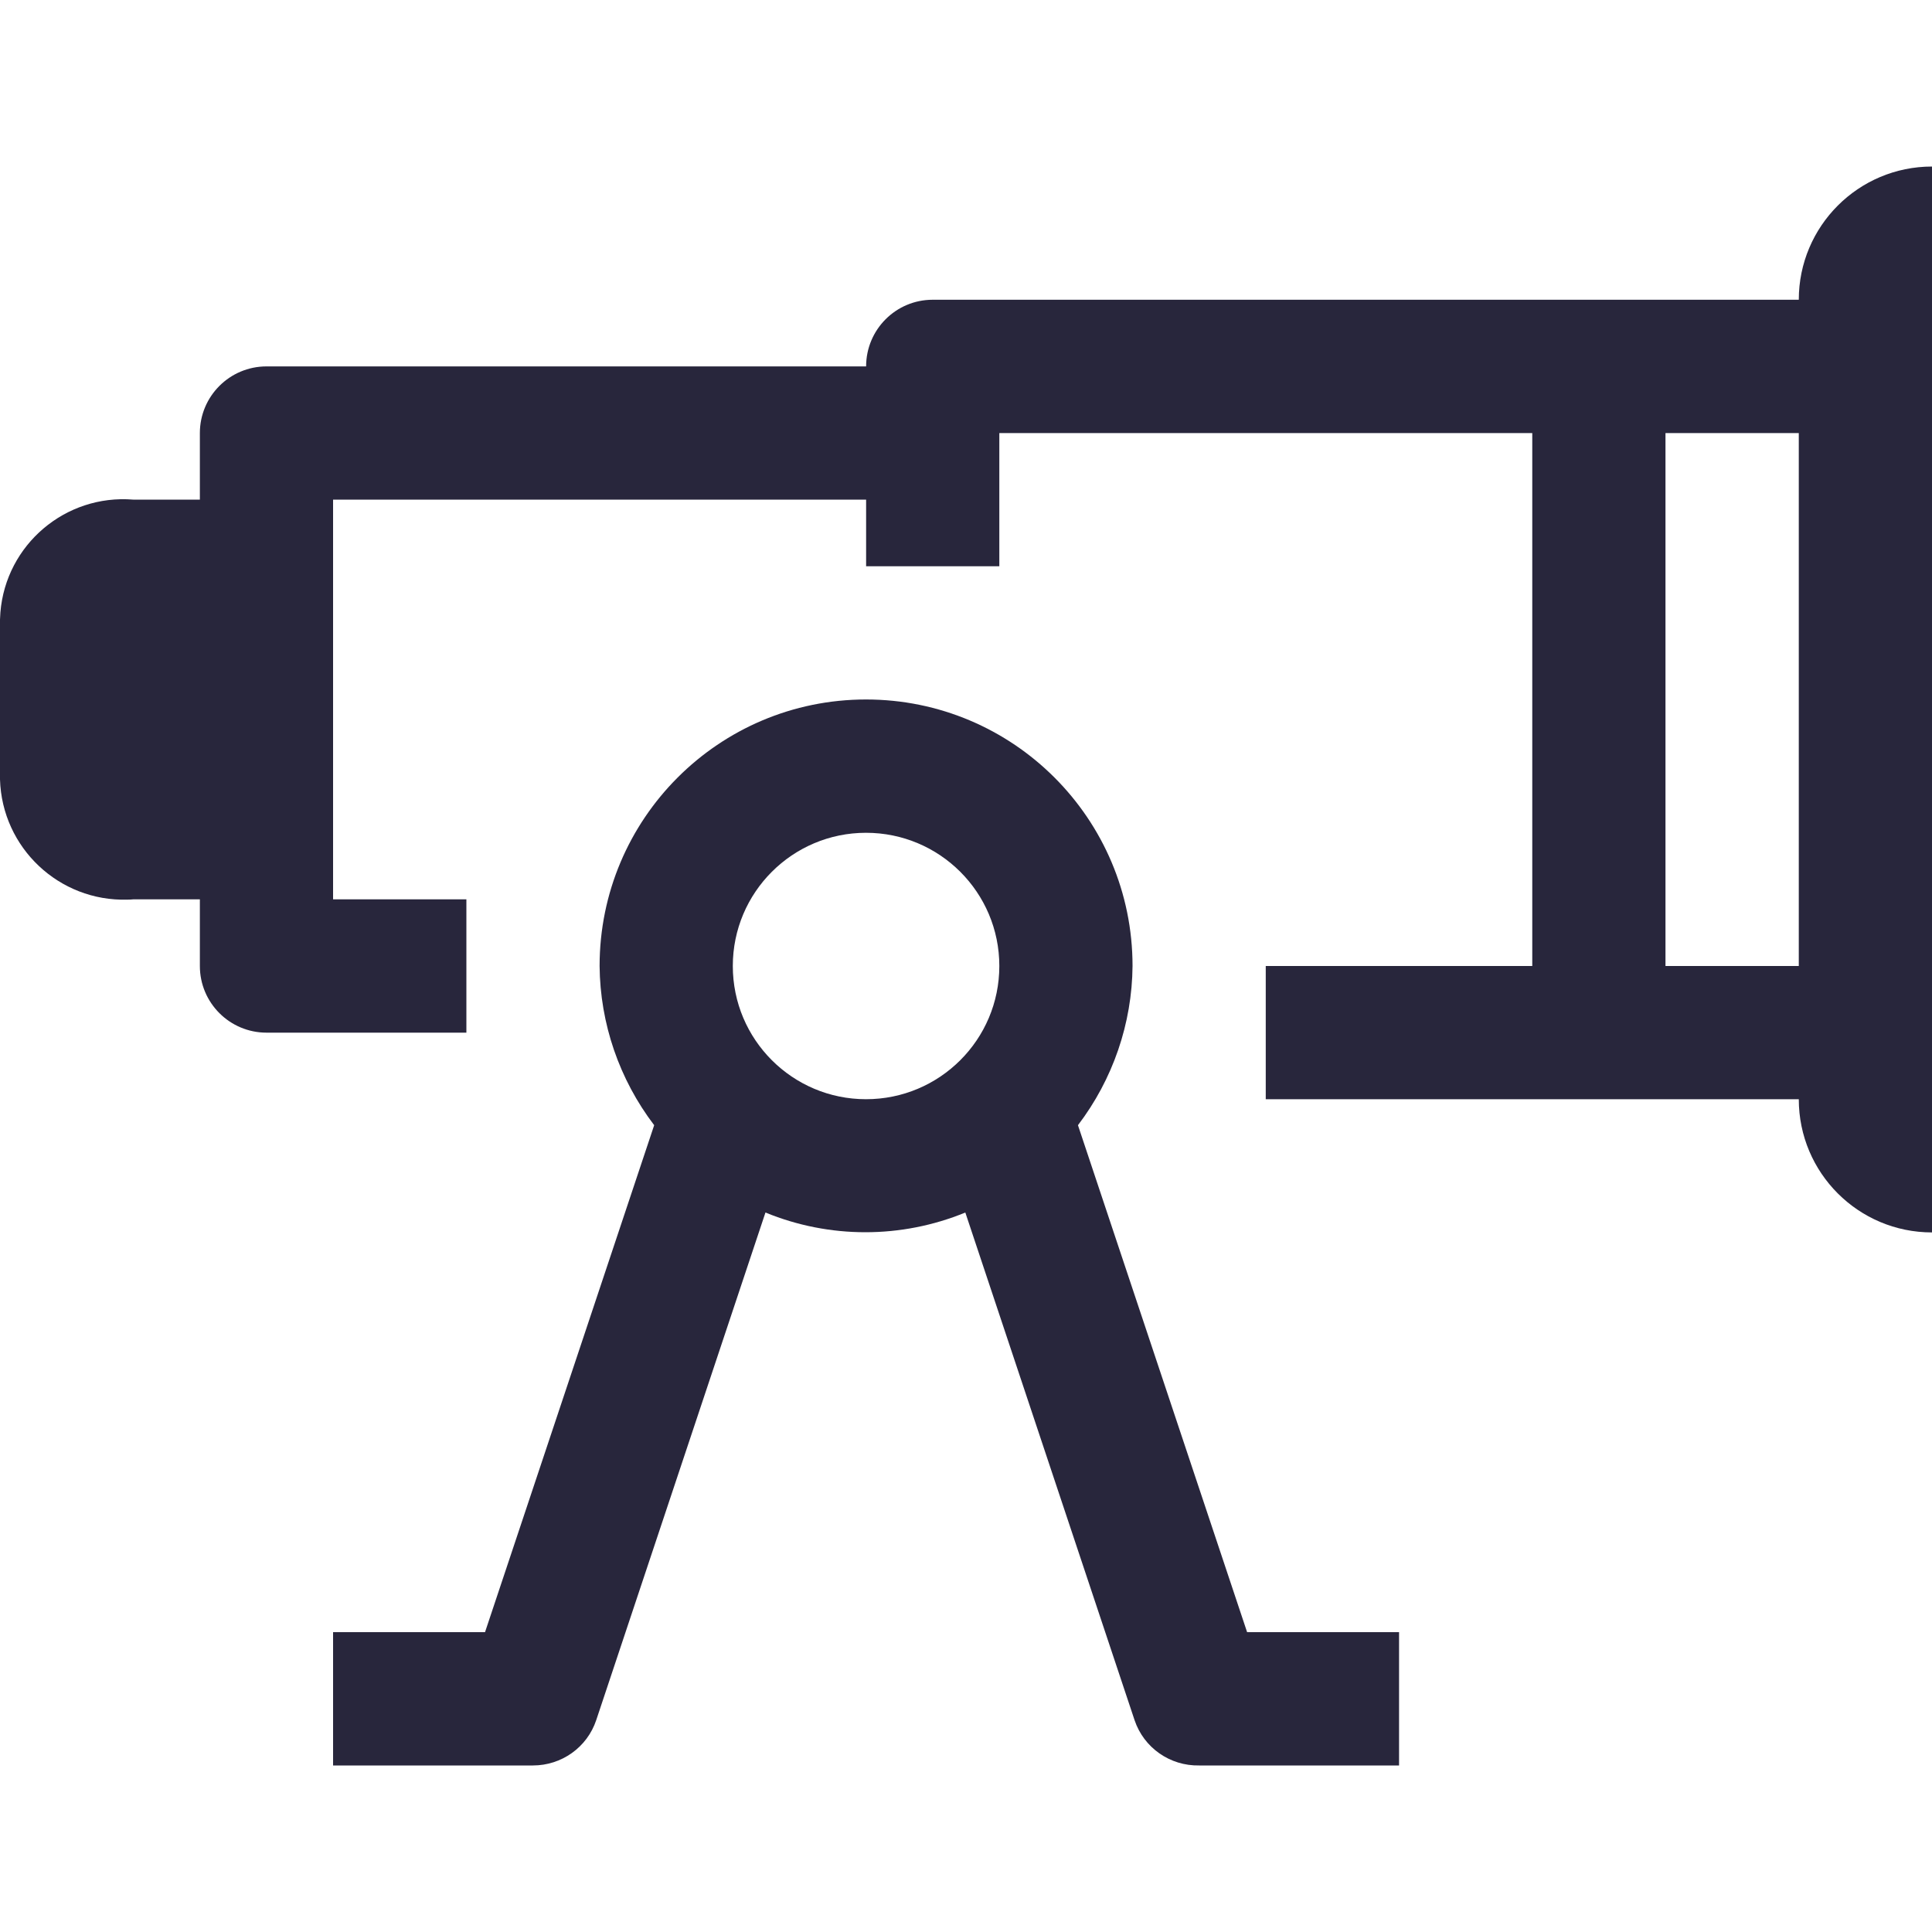 <svg width="20" height="20" viewBox="0 0 20 20" fill="none" xmlns="http://www.w3.org/2000/svg">
<g clip-path="url(#clip0)">
<path d="M18.621 3.103H9.655C9.274 3.103 8.966 3.412 8.966 3.793H2.759C2.378 3.793 2.069 4.102 2.069 4.483V5.172H1.379C0.677 5.115 0.061 5.638 0.004 6.34C0.002 6.365 0.001 6.389 0 6.414V8.069C0.021 8.777 0.612 9.334 1.32 9.313C1.34 9.313 1.36 9.312 1.379 9.31H2.069V10C2.069 10.381 2.378 10.69 2.759 10.69H4.828V9.31H3.448V5.172H8.966V5.862H10.345V4.483H15.862V10H13.103V11.379H18.621C18.621 12.141 19.238 12.758 20 12.758V1.724C19.238 1.724 18.621 2.342 18.621 3.103ZM18.621 10H17.241V4.483H18.621V10Z" fill="#28263C"/>
<path d="M11.159 11.648C11.52 11.174 11.719 10.596 11.724 10C11.724 8.476 10.489 7.241 8.965 7.241C7.442 7.241 6.207 8.476 6.207 10C6.212 10.596 6.411 11.174 6.772 11.648L5.021 16.896H3.448V18.276H5.517C5.814 18.276 6.078 18.088 6.172 17.807L7.924 12.552C8.587 12.824 9.33 12.824 9.993 12.552L11.745 17.807C11.841 18.093 12.112 18.282 12.414 18.276H14.483V16.896H12.91L11.159 11.648ZM8.965 11.379C8.204 11.379 7.586 10.762 7.586 10C7.586 9.238 8.204 8.621 8.965 8.621C9.727 8.621 10.345 9.238 10.345 10C10.345 10.762 9.727 11.379 8.965 11.379Z" fill="#28263C"/>
</g>
<defs>
<clipPath id="clip0">
<path d="M0 0H20V20H0V0Z" fill="white"/>
</clipPath>
</defs>
</svg>
